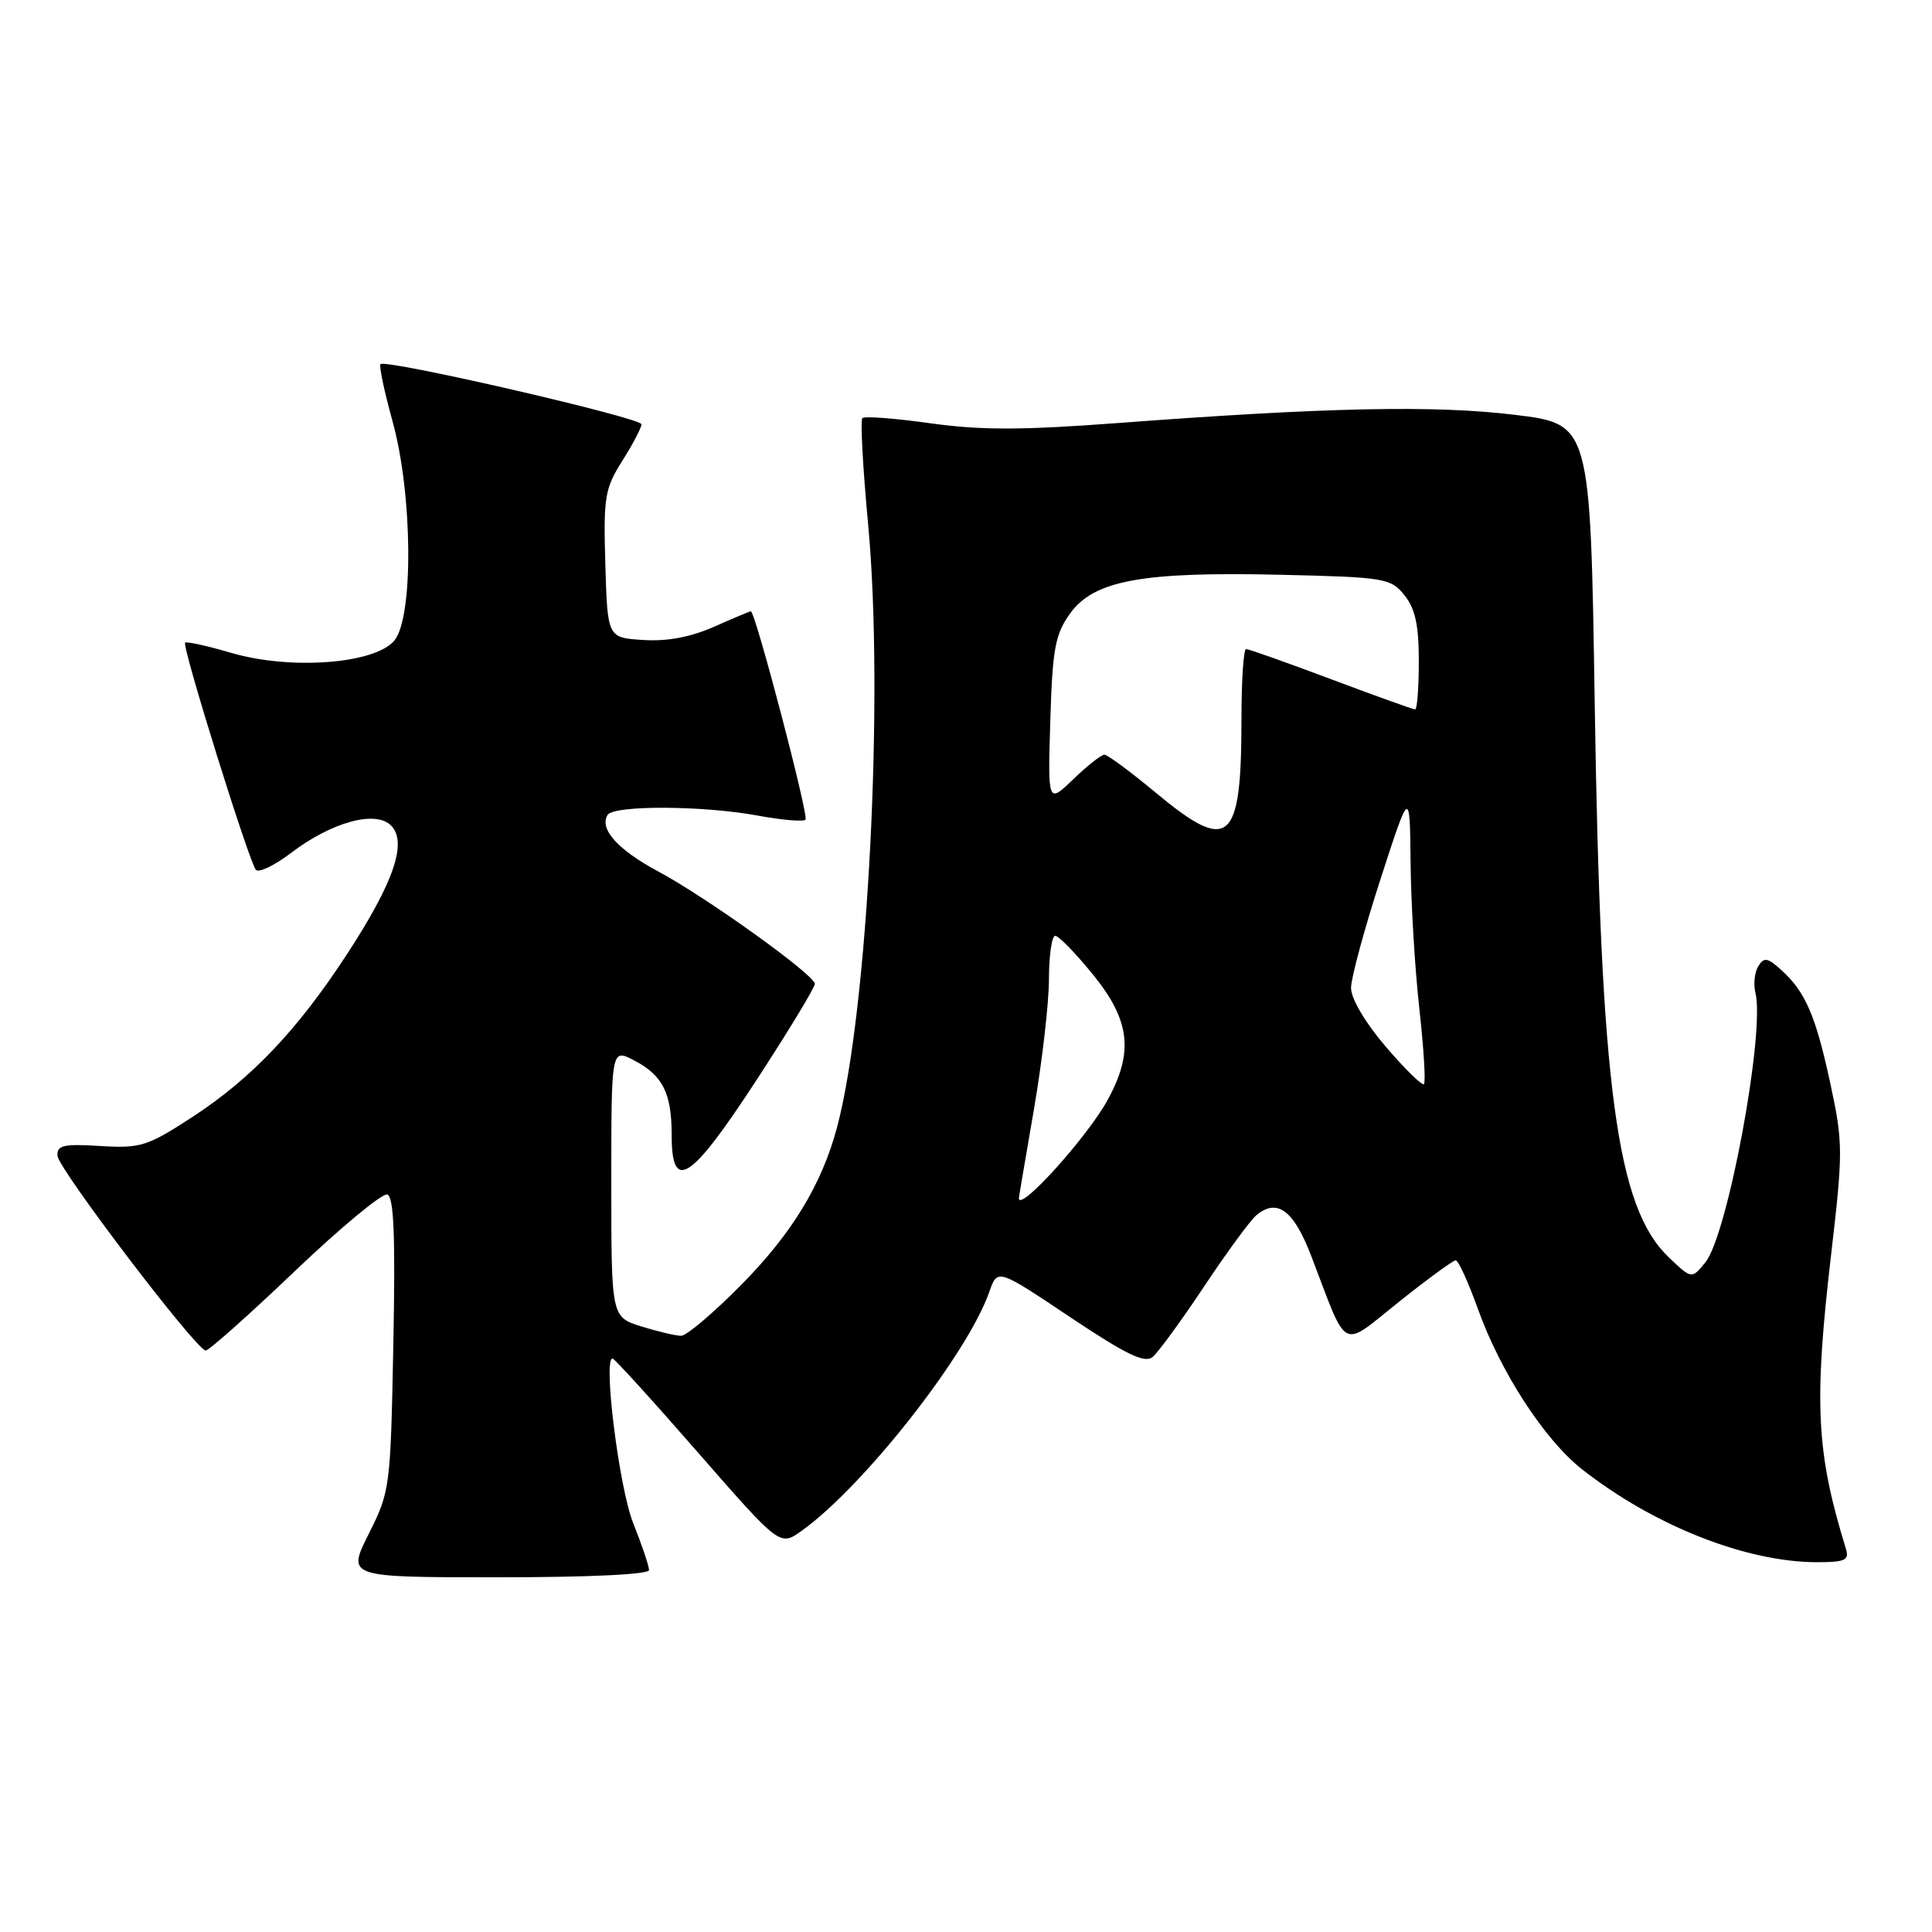 <?xml version="1.0" encoding="UTF-8" standalone="no"?>
<!DOCTYPE svg PUBLIC "-//W3C//DTD SVG 1.1//EN" "http://www.w3.org/Graphics/SVG/1.1/DTD/svg11.dtd" >
<svg xmlns="http://www.w3.org/2000/svg" xmlns:xlink="http://www.w3.org/1999/xlink" version="1.1" viewBox="0 0 256 256">
 <g >
 <path fill="currentColor"
d=" M 86.00 208.04 C 86.00 207.51 85.05 204.69 83.89 201.79 C 82.04 197.13 79.89 180.00 81.16 180.00 C 81.40 180.00 86.50 185.60 92.47 192.45 C 103.34 204.89 103.34 204.89 106.18 202.87 C 114.39 197.03 128.21 179.44 131.09 171.17 C 132.17 168.08 132.17 168.08 141.77 174.51 C 149.23 179.49 151.68 180.68 152.73 179.81 C 153.47 179.19 156.55 174.98 159.56 170.45 C 162.58 165.91 165.69 161.67 166.48 161.02 C 169.25 158.72 171.43 160.36 173.78 166.51 C 178.67 179.31 177.56 178.74 185.38 172.49 C 189.17 169.47 192.55 167.00 192.89 167.00 C 193.24 167.00 194.56 169.91 195.84 173.46 C 198.82 181.80 204.65 190.76 209.59 194.66 C 219.12 202.15 231.37 207.00 240.78 207.00 C 244.47 207.00 245.05 206.73 244.60 205.25 C 240.65 192.42 240.33 185.98 242.64 166.17 C 244.22 152.63 244.21 151.39 242.55 143.67 C 240.60 134.60 239.24 131.43 236.04 128.54 C 234.21 126.88 233.74 126.80 232.98 128.03 C 232.49 128.83 232.32 130.41 232.60 131.54 C 233.91 136.75 228.92 163.65 225.97 167.27 C 224.16 169.50 224.16 169.50 221.11 166.59 C 214.21 160.01 212.09 144.17 211.31 93.35 C 210.74 56.19 210.74 56.19 200.75 54.97 C 190.15 53.67 175.79 53.97 148.18 56.05 C 135.44 57.01 129.98 57.02 123.31 56.09 C 118.62 55.43 114.55 55.12 114.27 55.40 C 113.99 55.68 114.33 62.00 115.03 69.46 C 117.16 92.18 115.01 133.95 110.92 149.35 C 108.91 156.91 104.96 163.42 98.22 170.25 C 94.55 173.96 90.97 177.00 90.26 177.00 C 89.55 177.00 87.18 176.44 84.98 175.76 C 81.00 174.51 81.00 174.51 81.00 156.73 C 81.00 138.95 81.00 138.95 83.97 140.48 C 87.82 142.47 89.00 144.82 89.00 150.43 C 89.00 158.13 91.52 156.49 100.25 143.10 C 104.51 136.56 107.99 130.83 107.97 130.36 C 107.92 129.16 93.59 118.88 87.18 115.45 C 81.86 112.60 79.37 109.82 80.51 107.98 C 81.32 106.68 93.18 106.73 100.41 108.07 C 103.59 108.66 106.43 108.90 106.73 108.61 C 107.20 108.14 100.08 81.00 99.49 81.00 C 99.36 81.00 97.16 81.92 94.61 83.05 C 91.51 84.42 88.39 85.01 85.23 84.80 C 80.50 84.50 80.50 84.50 80.21 74.79 C 79.95 65.85 80.13 64.75 82.46 61.06 C 83.86 58.85 85.00 56.67 85.00 56.22 C 85.00 55.36 51.11 47.55 50.42 48.25 C 50.20 48.46 50.92 51.86 52.01 55.81 C 54.68 65.44 54.82 81.80 52.25 84.88 C 49.68 87.97 38.52 88.81 30.68 86.52 C 27.47 85.58 24.71 84.97 24.53 85.16 C 24.08 85.63 33.03 114.31 33.91 115.26 C 34.30 115.68 36.39 114.67 38.56 113.02 C 43.95 108.92 49.76 107.33 51.81 109.38 C 54.02 111.59 52.19 116.92 45.97 126.45 C 39.40 136.51 33.33 142.90 25.46 148.03 C 19.51 151.90 18.64 152.17 13.28 151.85 C 8.38 151.55 7.52 151.75 7.62 153.16 C 7.76 154.92 25.98 178.87 27.25 178.95 C 27.66 178.98 32.97 174.25 39.06 168.44 C 45.15 162.63 50.67 158.06 51.32 158.28 C 52.19 158.58 52.40 163.76 52.12 178.09 C 51.75 197.13 51.69 197.61 48.86 203.25 C 45.97 209.00 45.97 209.00 65.99 209.00 C 78.15 209.00 86.00 208.62 86.00 208.04 Z  M 135.01 158.75 C 135.01 158.61 135.91 153.32 137.00 147.00 C 138.09 140.68 138.99 132.91 138.99 129.75 C 139.00 126.59 139.37 124.00 139.82 124.00 C 140.28 124.00 142.53 126.31 144.82 129.13 C 149.76 135.21 150.25 139.41 146.75 145.78 C 144.03 150.73 134.95 160.76 135.01 158.75 Z  M 183.62 138.69 C 180.89 135.50 179.01 132.31 179.02 130.89 C 179.03 129.58 180.78 123.10 182.92 116.50 C 186.81 104.50 186.81 104.50 186.91 114.29 C 186.96 119.67 187.48 128.38 188.07 133.64 C 188.65 138.90 188.93 143.40 188.68 143.65 C 188.44 143.89 186.16 141.66 183.62 138.69 Z  M 153.10 105.00 C 149.79 102.25 146.75 100.00 146.34 100.00 C 145.93 100.00 144.07 101.46 142.22 103.25 C 138.84 106.50 138.84 106.50 139.17 95.50 C 139.46 85.98 139.81 84.07 141.77 81.32 C 144.92 76.91 151.31 75.73 169.69 76.16 C 183.51 76.48 184.27 76.61 186.09 78.86 C 187.52 80.63 188.00 82.81 188.00 87.61 C 188.00 91.12 187.78 94.00 187.51 94.00 C 187.25 94.00 182.23 92.20 176.38 90.00 C 170.52 87.80 165.45 86.00 165.11 86.00 C 164.78 86.00 164.50 90.17 164.50 95.25 C 164.50 111.79 162.90 113.16 153.10 105.00 Z "/>
</g>
</svg>